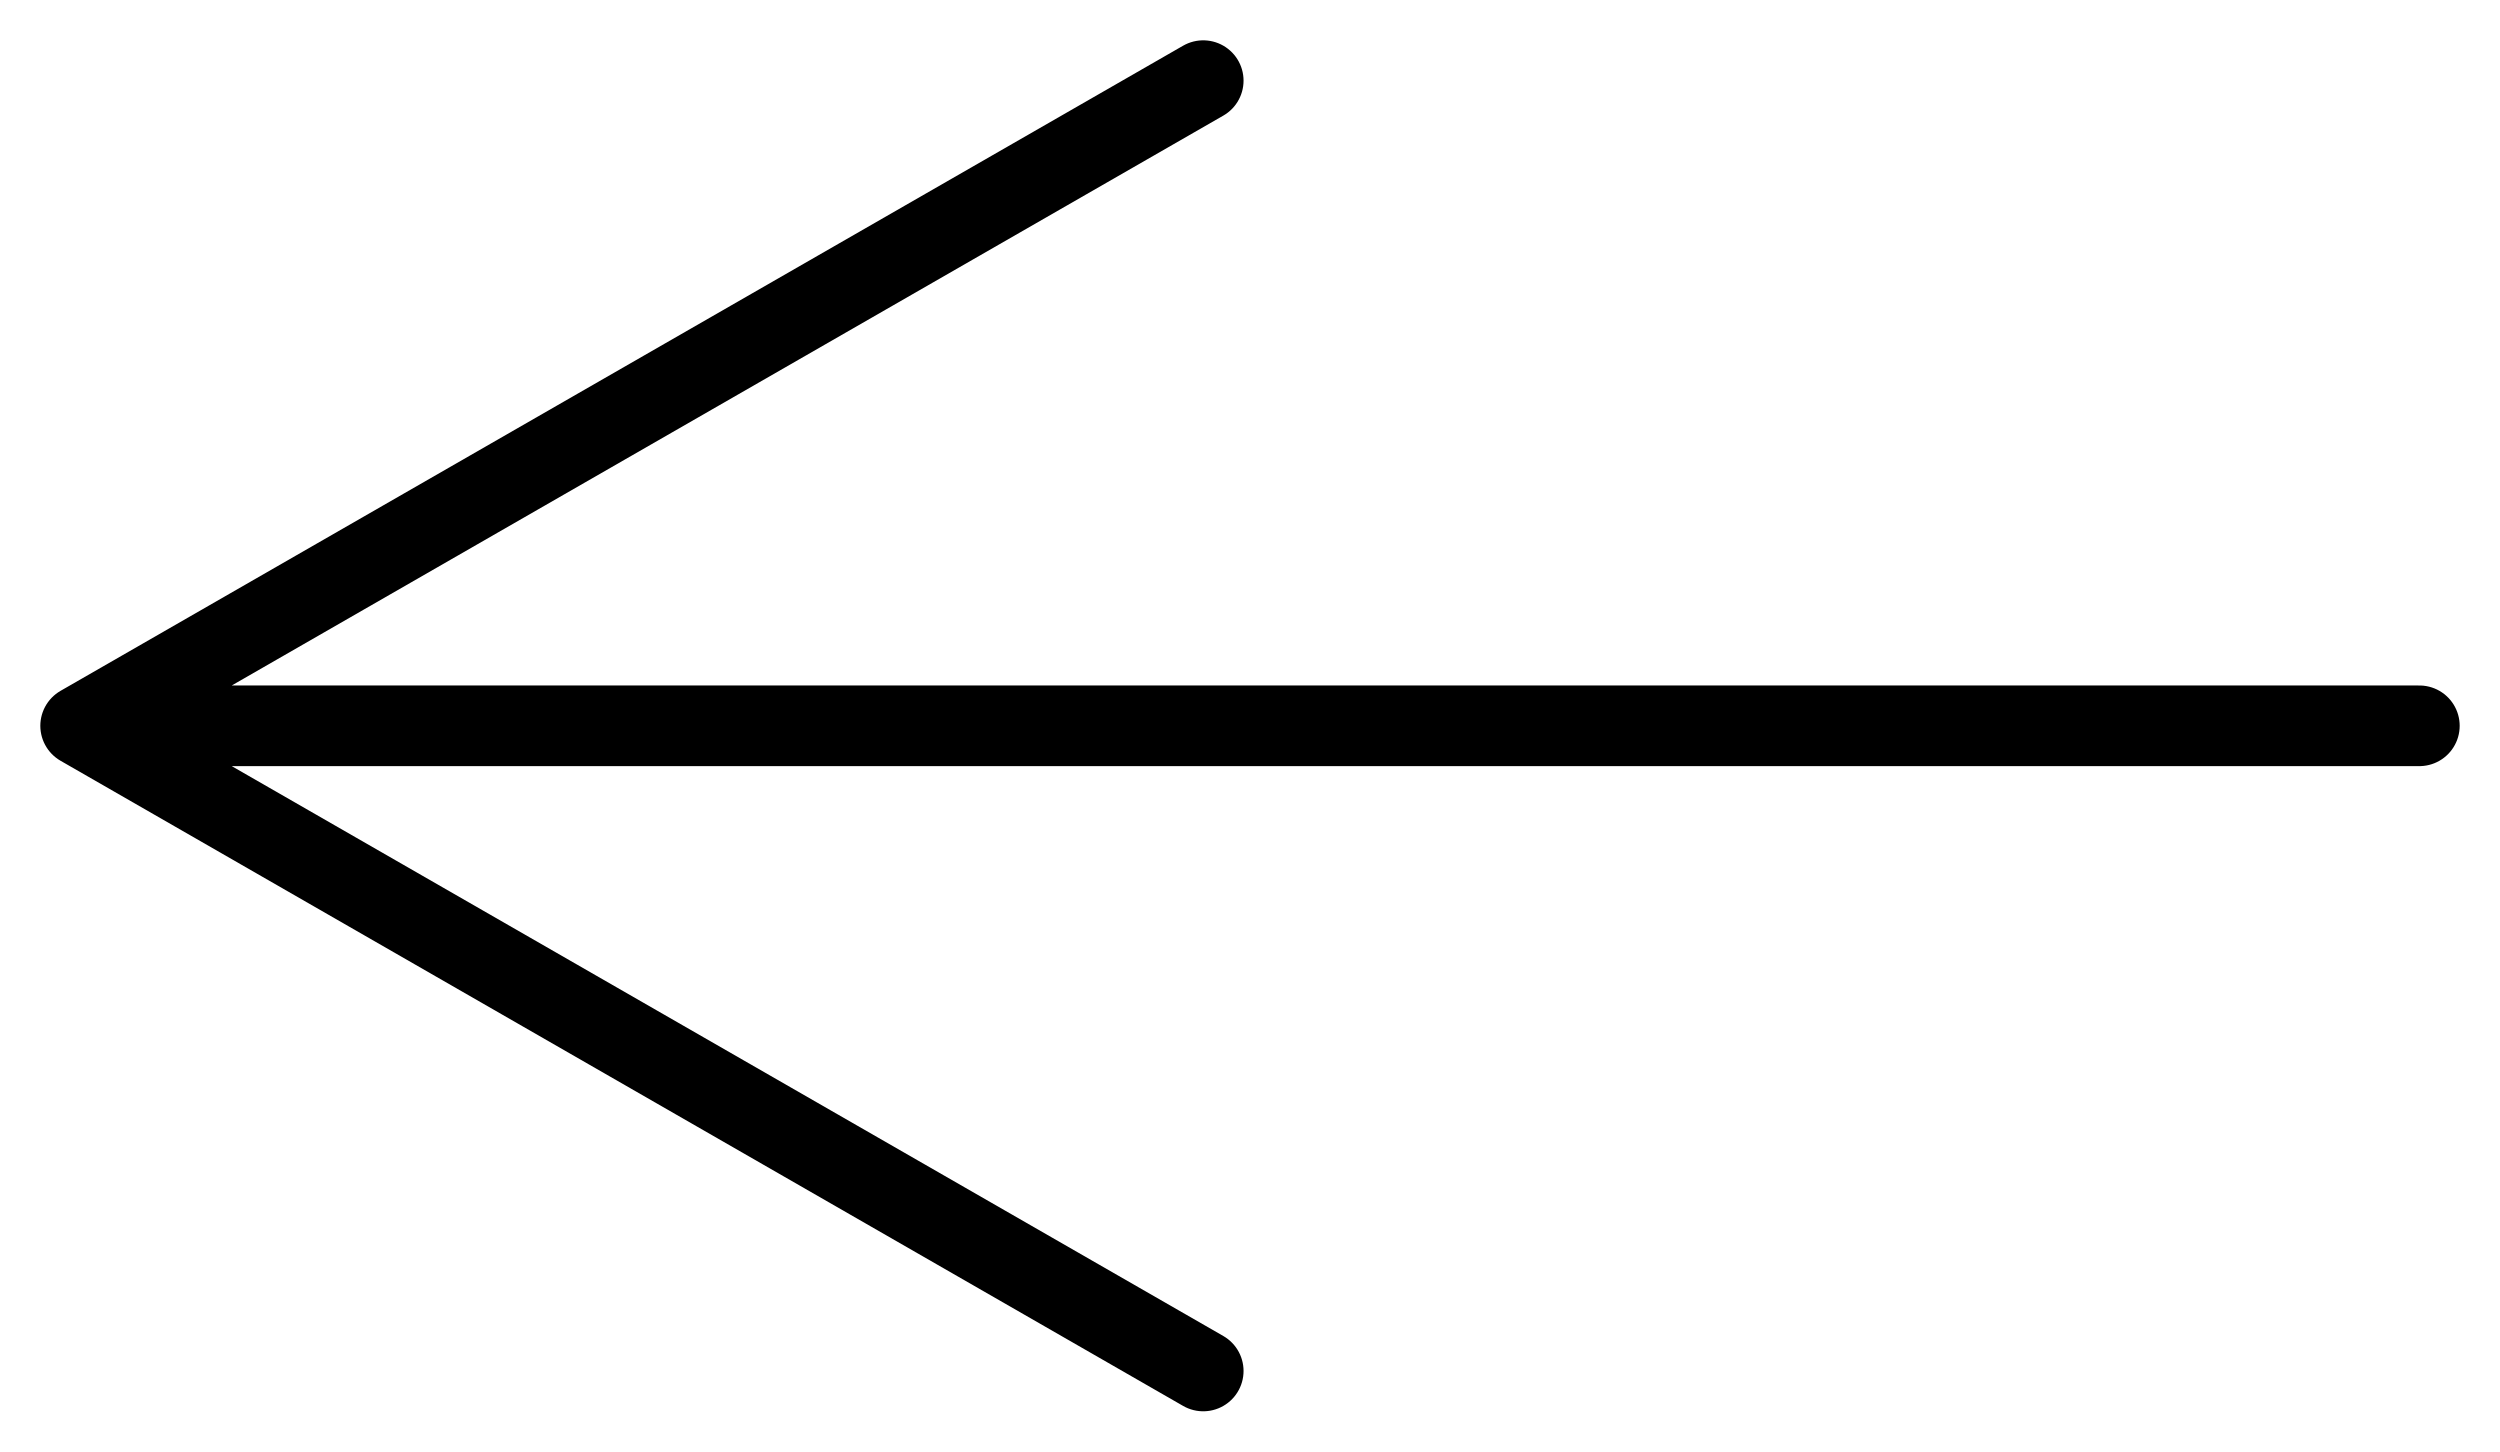 <svg width="31" height="18" viewBox="0 0 31 18" fill="none" xmlns="http://www.w3.org/2000/svg">
<path d="M30 9H1M1 9L14.92 1M1 9L14.92 17" stroke="black" stroke-linecap="round" stroke-linejoin="round"/>
</svg>
